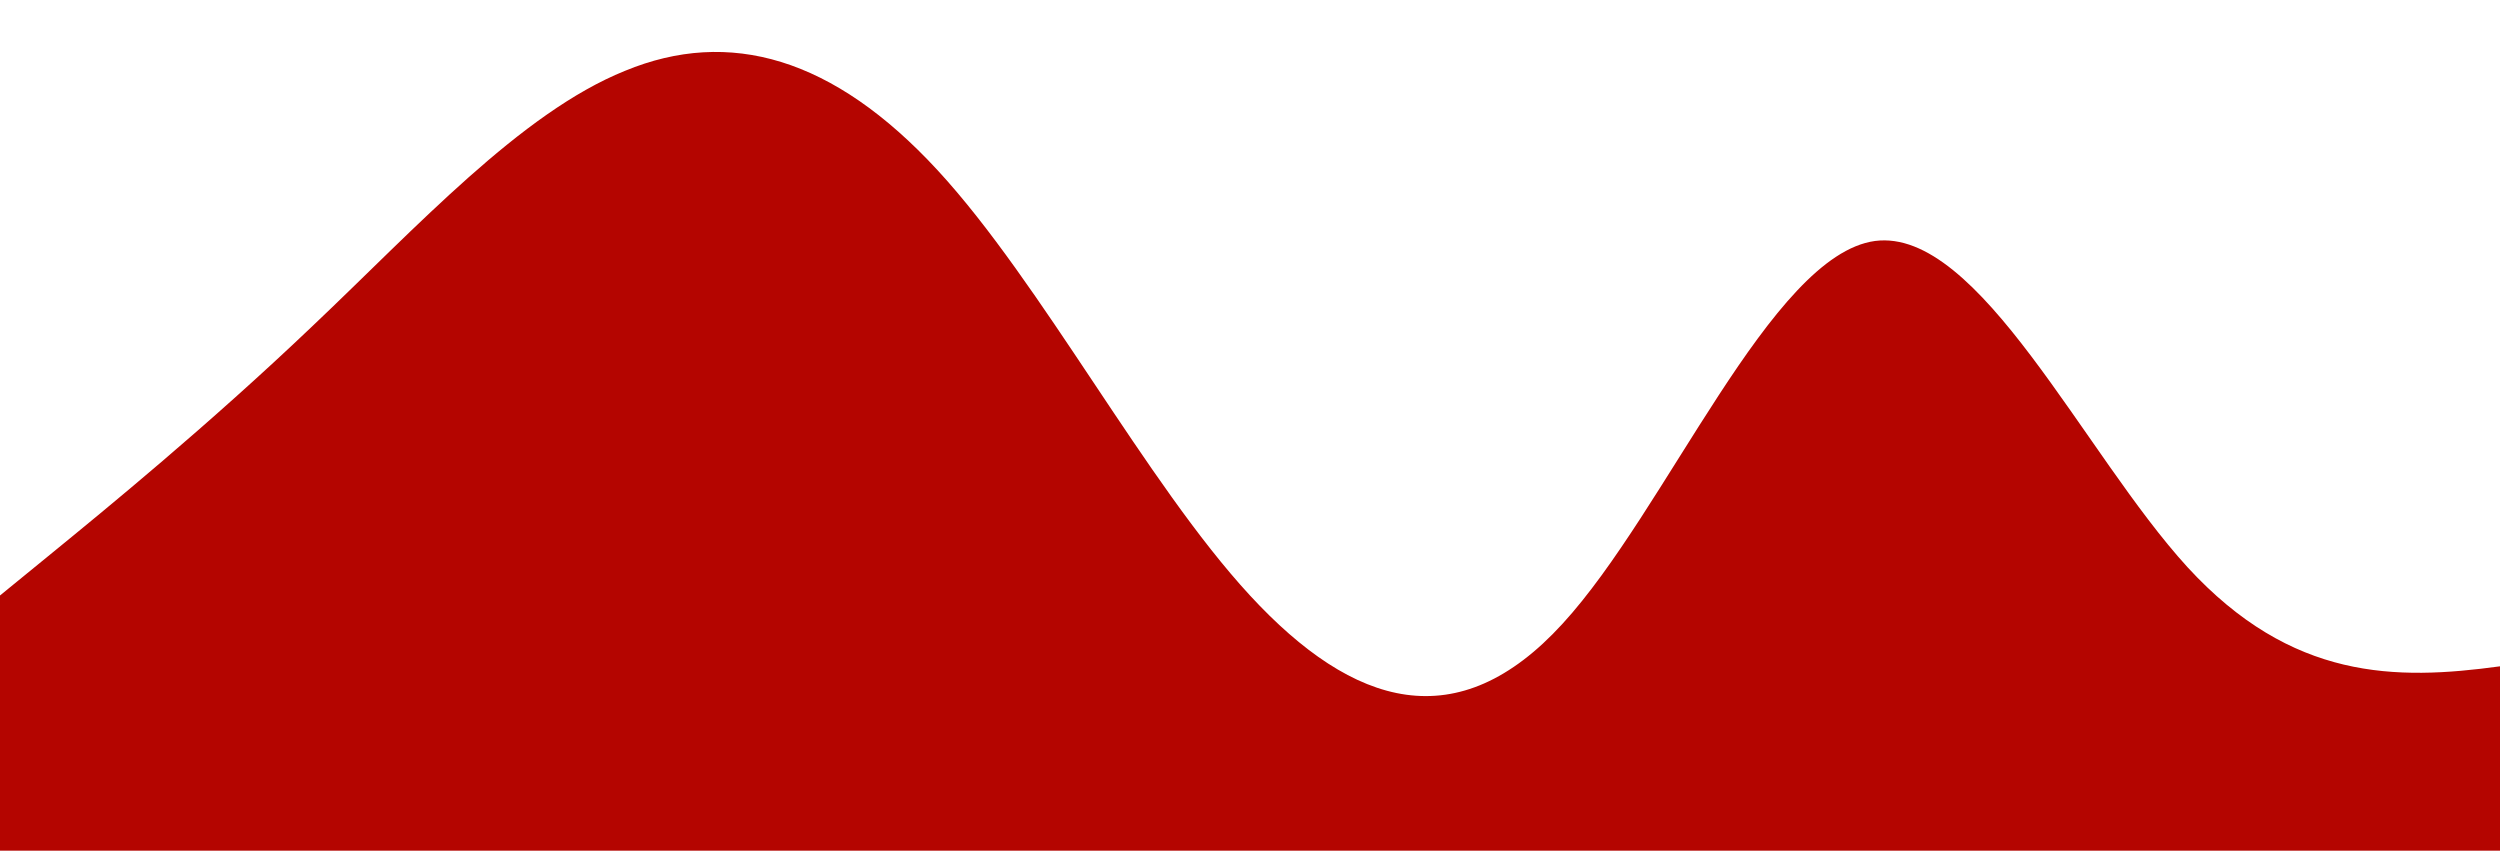 <?xml version="1.0" standalone="no"?>
<svg xmlns:xlink="http://www.w3.org/1999/xlink" id="wave" style="transform:rotate(180deg); transition: 0.3s" viewBox="0 0 1440 490" version="1.1" xmlns="http://www.w3.org/2000/svg"><defs><linearGradient id="sw-gradient-0" x1="0" x2="0" y1="1" y2="0"><stop stop-color="rgba(180, 5, 0, 1)" offset="0%"/><stop stop-color="rgba(180, 5, 0, 1)" offset="100%"/></linearGradient></defs><path style="transform:translate(0, 0px); opacity:1" fill="url(#sw-gradient-0)" d="M0,343L30,318.5C60,294,120,245,180,187.8C240,131,300,65,360,40.8C420,16,480,33,540,98C600,163,660,278,720,343C780,408,840,425,900,359.3C960,294,1020,147,1080,138.8C1140,131,1200,261,1260,326.7C1320,392,1380,392,1440,383.8C1500,376,1560,359,1620,326.7C1680,294,1740,245,1800,212.3C1860,180,1920,163,1980,196C2040,229,2100,310,2160,310.3C2220,310,2280,229,2340,163.3C2400,98,2460,49,2520,49C2580,49,2640,98,2700,163.3C2760,229,2820,310,2880,334.8C2940,359,3000,327,3060,326.7C3120,327,3180,359,3240,359.3C3300,359,3360,327,3420,285.8C3480,245,3540,196,3600,147C3660,98,3720,49,3780,32.7C3840,16,3900,33,3960,40.8C4020,49,4080,49,4140,81.7C4200,114,4260,180,4290,212.3L4320,245L4320,490L4290,490C4260,490,4200,490,4140,490C4080,490,4020,490,3960,490C3900,490,3840,490,3780,490C3720,490,3660,490,3600,490C3540,490,3480,490,3420,490C3360,490,3300,490,3240,490C3180,490,3120,490,3060,490C3000,490,2940,490,2880,490C2820,490,2760,490,2700,490C2640,490,2580,490,2520,490C2460,490,2400,490,2340,490C2280,490,2220,490,2160,490C2100,490,2040,490,1980,490C1920,490,1860,490,1800,490C1740,490,1680,490,1620,490C1560,490,1500,490,1440,490C1380,490,1320,490,1260,490C1200,490,1140,490,1080,490C1020,490,960,490,900,490C840,490,780,490,720,490C660,490,600,490,540,490C480,490,420,490,360,490C300,490,240,490,180,490C120,490,60,490,30,490L0,490Z"/></svg>